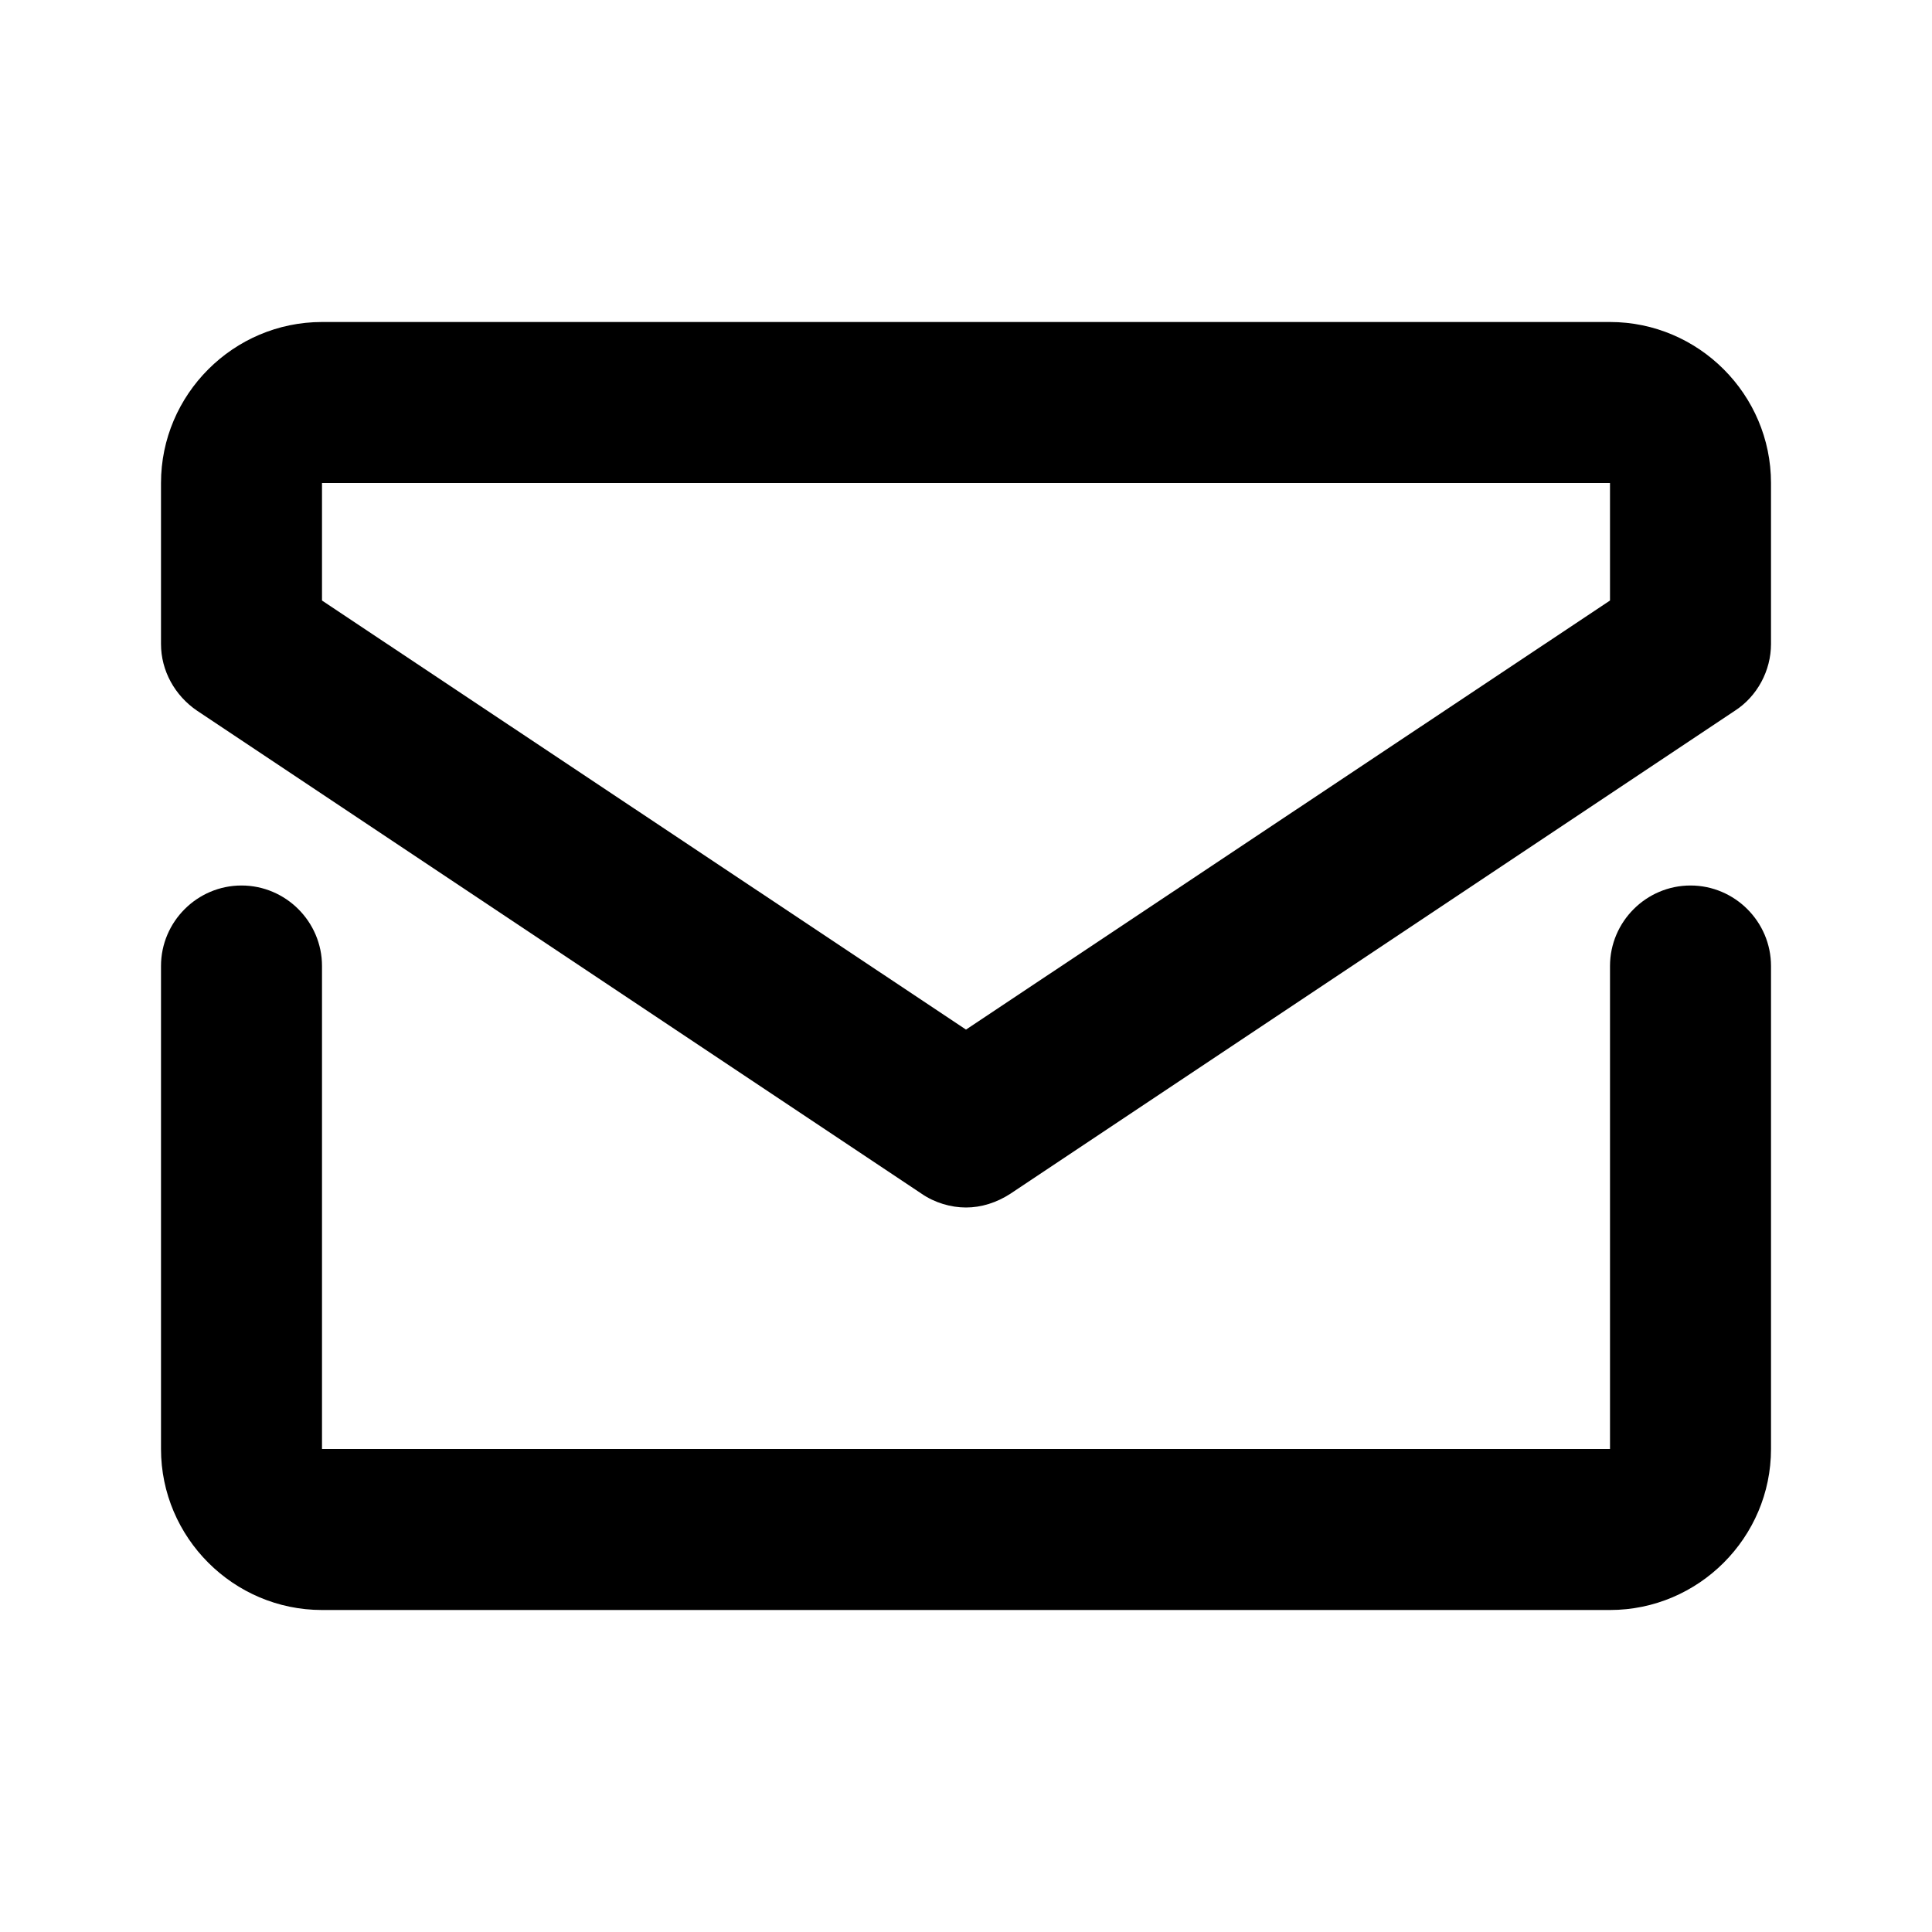 <?xml version="1.0" encoding="UTF-8"?><svg id="a" xmlns="http://www.w3.org/2000/svg" width="24" height="24" viewBox="0 0 24 24"><path d="m20,20H4c-1.1,0-2-.9-2-2v-6c0-.55.45-1,1-1s1,.45,1,1v6h16v-6c0-.55.45-1,1-1s1,.45,1,1v6c0,1.1-.9,2-2,2Z"/><path d="m12,15c-.19,0-.39-.06-.55-.17L2.45,8.83c-.28-.19-.45-.5-.45-.83v-2c0-1.1.9-2,2-2h16c1.1,0,2,.9,2,2v2c0,.33-.17.65-.45.83l-9,6c-.17.11-.36.17-.55.17ZM4,7.46l8,5.33,8-5.33v-1.46H4v1.46Zm17,.54h0,0Z"/></svg>
